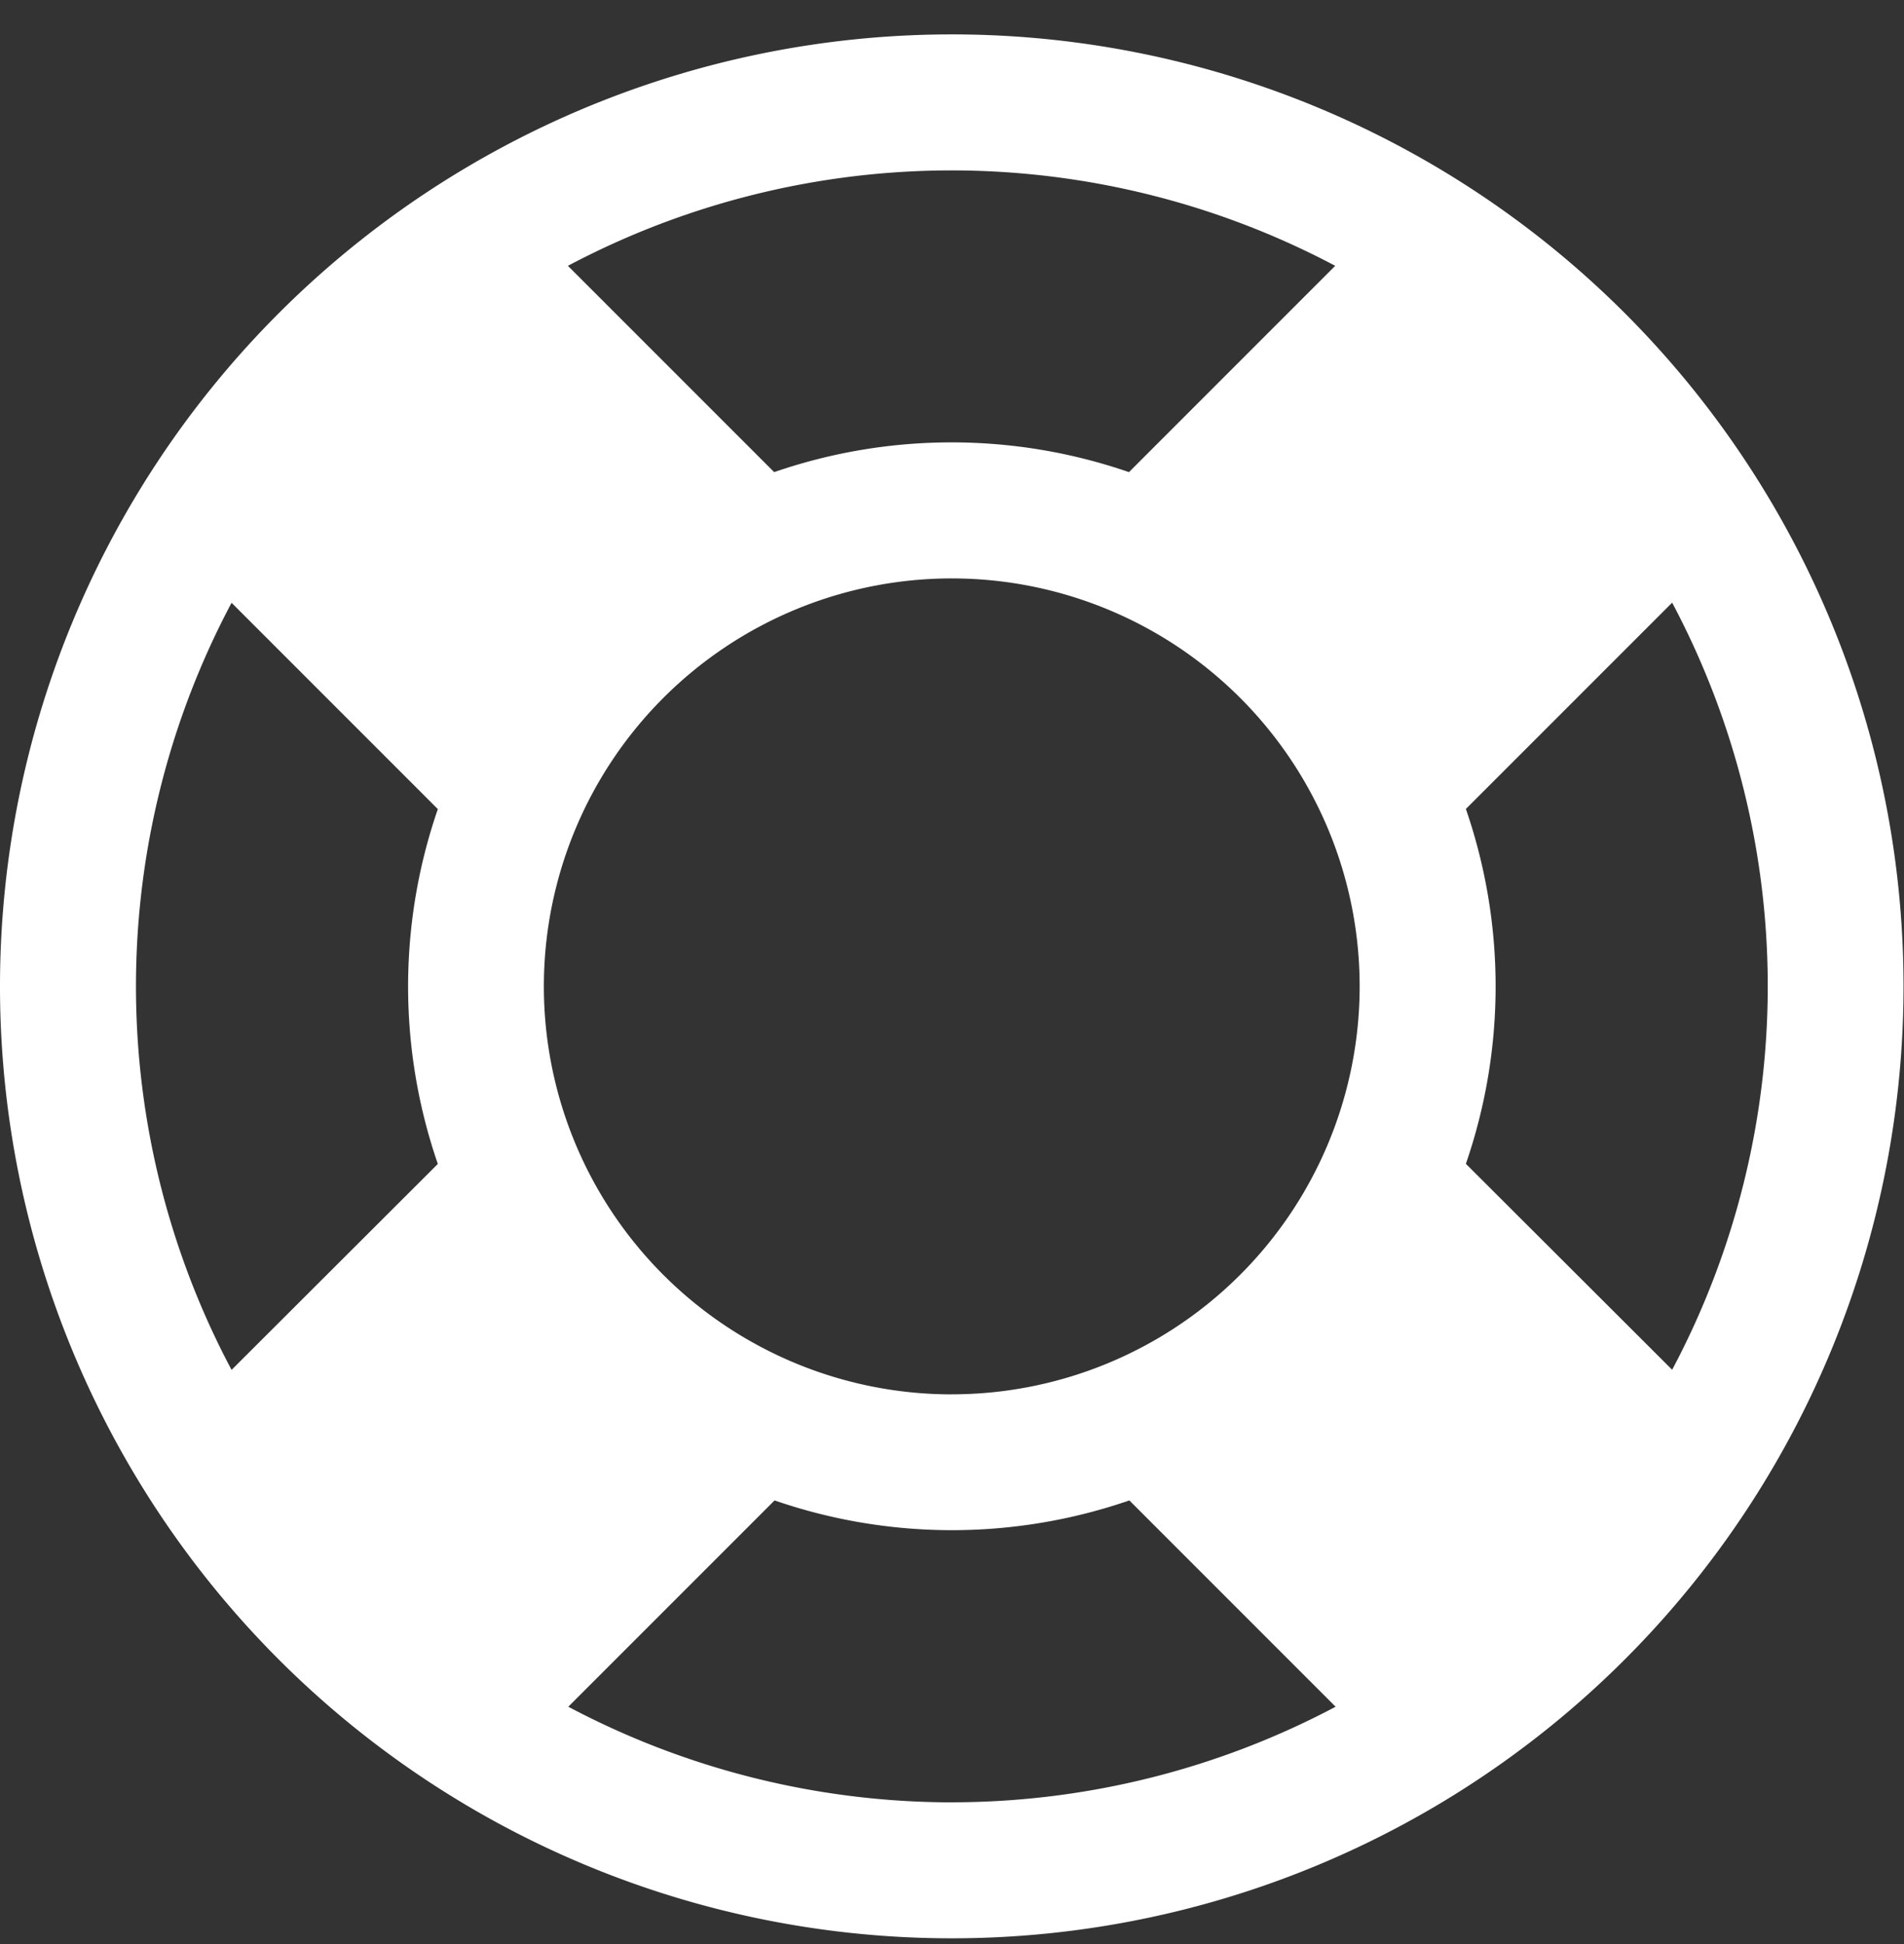 <svg xmlns="http://www.w3.org/2000/svg" width="48" height="49" viewBox="0 0 48 49"><rect x="0" y="0" width="48" height="49" fill="#333333" stroke="none"/><defs><style>.cls-1{fill:#fff;fill-rule:evenodd}</style></defs><path id="fa-support" class="cls-1" d="M23.994.867a23.994 23.994 0 1 0 23.994 23.994A23.989 23.989 0 0 0 23.994.867zm0 3.428A20.676 20.676 0 0 1 33.661 6.7l-5.2 5.2a13.708 13.708 0 0 0-8.944 0l-5.2-5.2a20.676 20.676 0 0 1 9.677-2.405zM5.838 34.528a20.593 20.593 0 0 1 0-19.335l5.2 5.2a13.71 13.71 0 0 0 0 8.944zm18.156 10.9a20.677 20.677 0 0 1-9.667-2.41l5.2-5.2a13.708 13.708 0 0 0 8.944 0l5.2 5.2a20.678 20.678 0 0 1-9.677 2.409zm0-10.283a10.283 10.283 0 1 1 10.283-10.284 10.286 10.286 0 0 1-10.283 10.283zm12.961-5.811a13.712 13.712 0 0 0 0-8.944l5.2-5.2a20.594 20.594 0 0 1 0 19.335z"/></svg>
